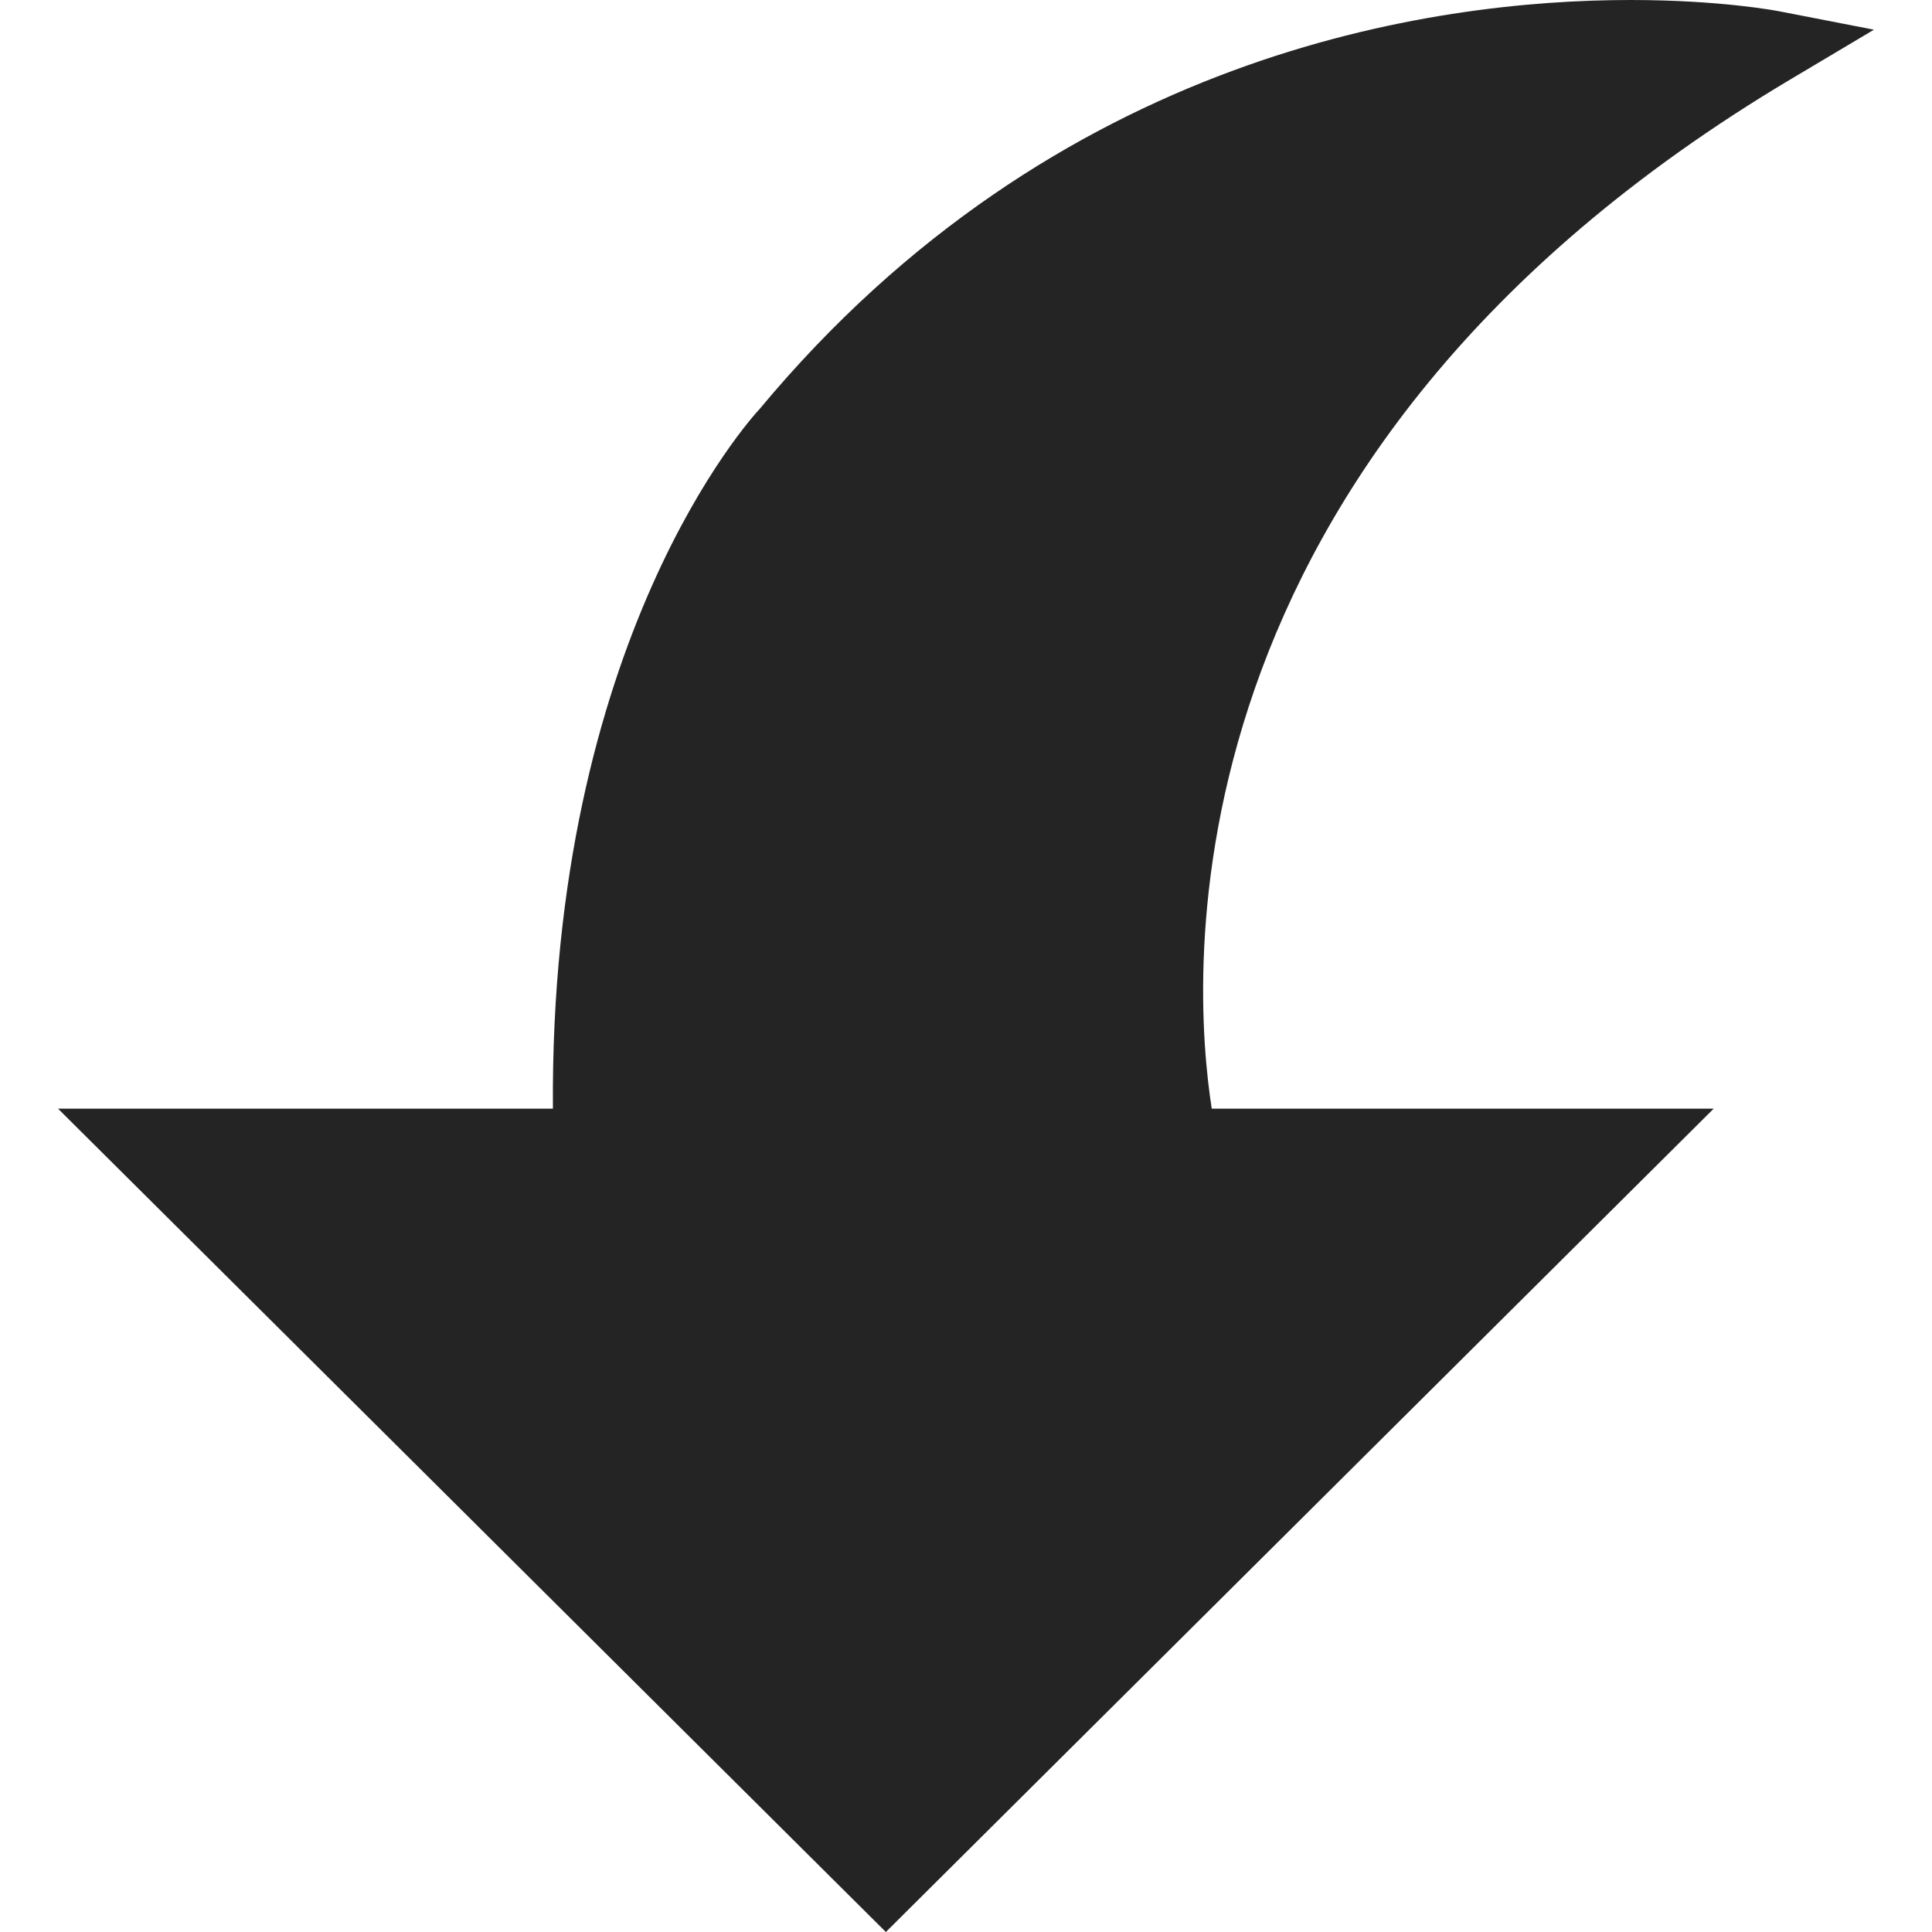 <svg xmlns="http://www.w3.org/2000/svg" xmlns:xlink="http://www.w3.org/1999/xlink" version="1.1" id="Capa_1" x="0px" y="0px" viewBox="0 0 52.519 52.519" style="enable-background:new 0 0 52.519 52.519;" xml:space="preserve" width="512" height="512" class=""><g><g>
	<path style="fill:#242424" d="M16.049,31.137H4.001l20.08,19.971l20.08-19.971H32.113c0,0-4.292-17.735,16.064-29.849   c0,0-15.536-3.02-26.794,10.51C21.382,11.797,15.651,17.927,16.049,31.137z" data-original="#26B99A" class="active-path" data-old_color="#2D2F2E"></path>
	<path style="fill:#242424" d="M24.081,52.519L1.577,30.137H15.03c-0.092-12.759,5.383-18.767,5.622-19.022   C28.691,1.45,38.933,0,44.318,0c2.446,0,3.985,0.294,4.049,0.307l2.574,0.5l-2.253,1.341C31.371,12.453,32.394,26.663,32.94,30.137   h13.645L24.081,52.519z M6.425,32.137l17.656,17.562l17.656-17.562H31.326l-0.185-0.765c-0.043-0.177-3.881-17.082,14.041-29.358   c-4.784-0.15-15.02,0.795-23.031,10.423c-0.091,0.1-5.481,6.089-5.103,18.67l0.03,1.03H6.425z" data-original="#26B99A" class="active-path" data-old_color="#2D2F2E"></path>
</g></g> </svg>